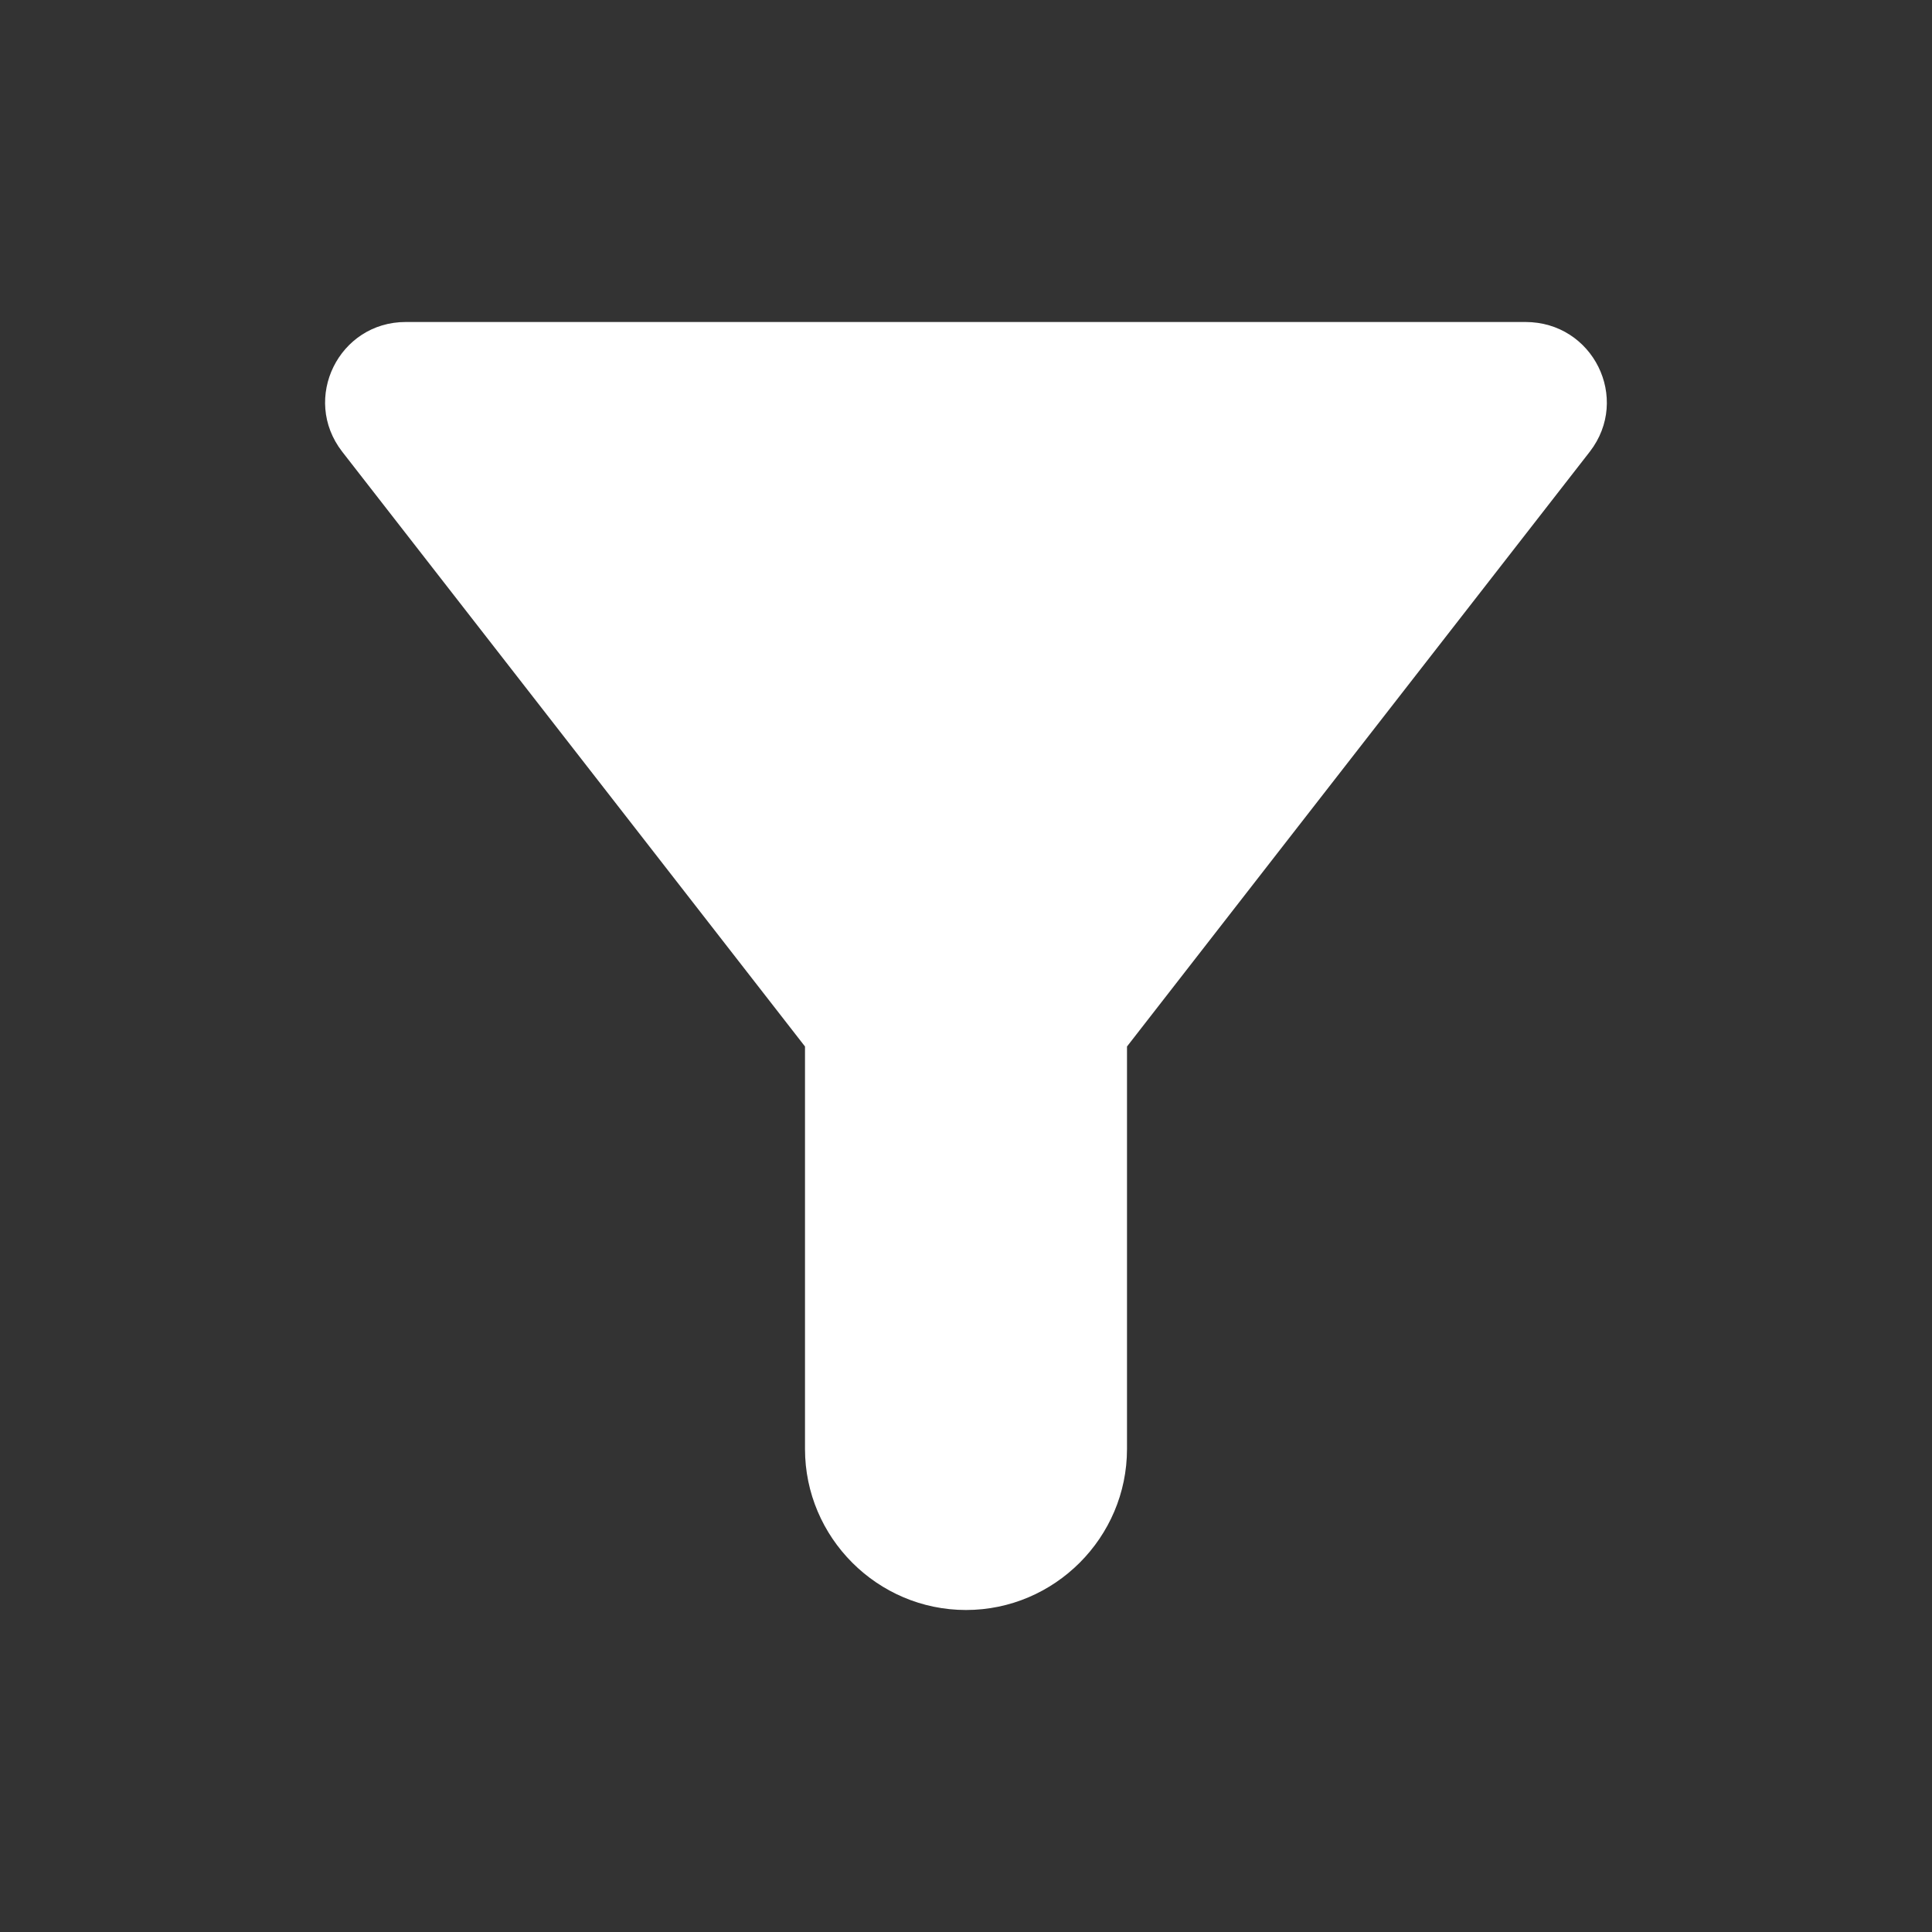 <svg width="21" height="21" viewBox="0 0 21 21" fill="none" xmlns="http://www.w3.org/2000/svg">
<rect x="0" y="0" width="21" height="21" fill="#333333" stroke="none"/>
<g clip-path="url(#clip0_3_627)">
<path d="M3.719 4.909C5.749 7.516 8.75 11.375 8.75 11.375V15.75C8.75 16.712 9.537 17.5 10.5 17.5C11.463 17.5 12.25 16.712 12.25 15.75V11.375C12.25 11.375 15.251 7.516 17.281 4.909C17.727 4.331 17.316 3.5 16.581 3.5H4.41C3.684 3.5 3.272 4.331 3.719 4.909Z" fill="white"/>
</g>
<defs>
<clipPath id="clip0_3_627">
<rect width="21" height="21" fill="white"/>
</clipPath>
</defs>
</svg>
